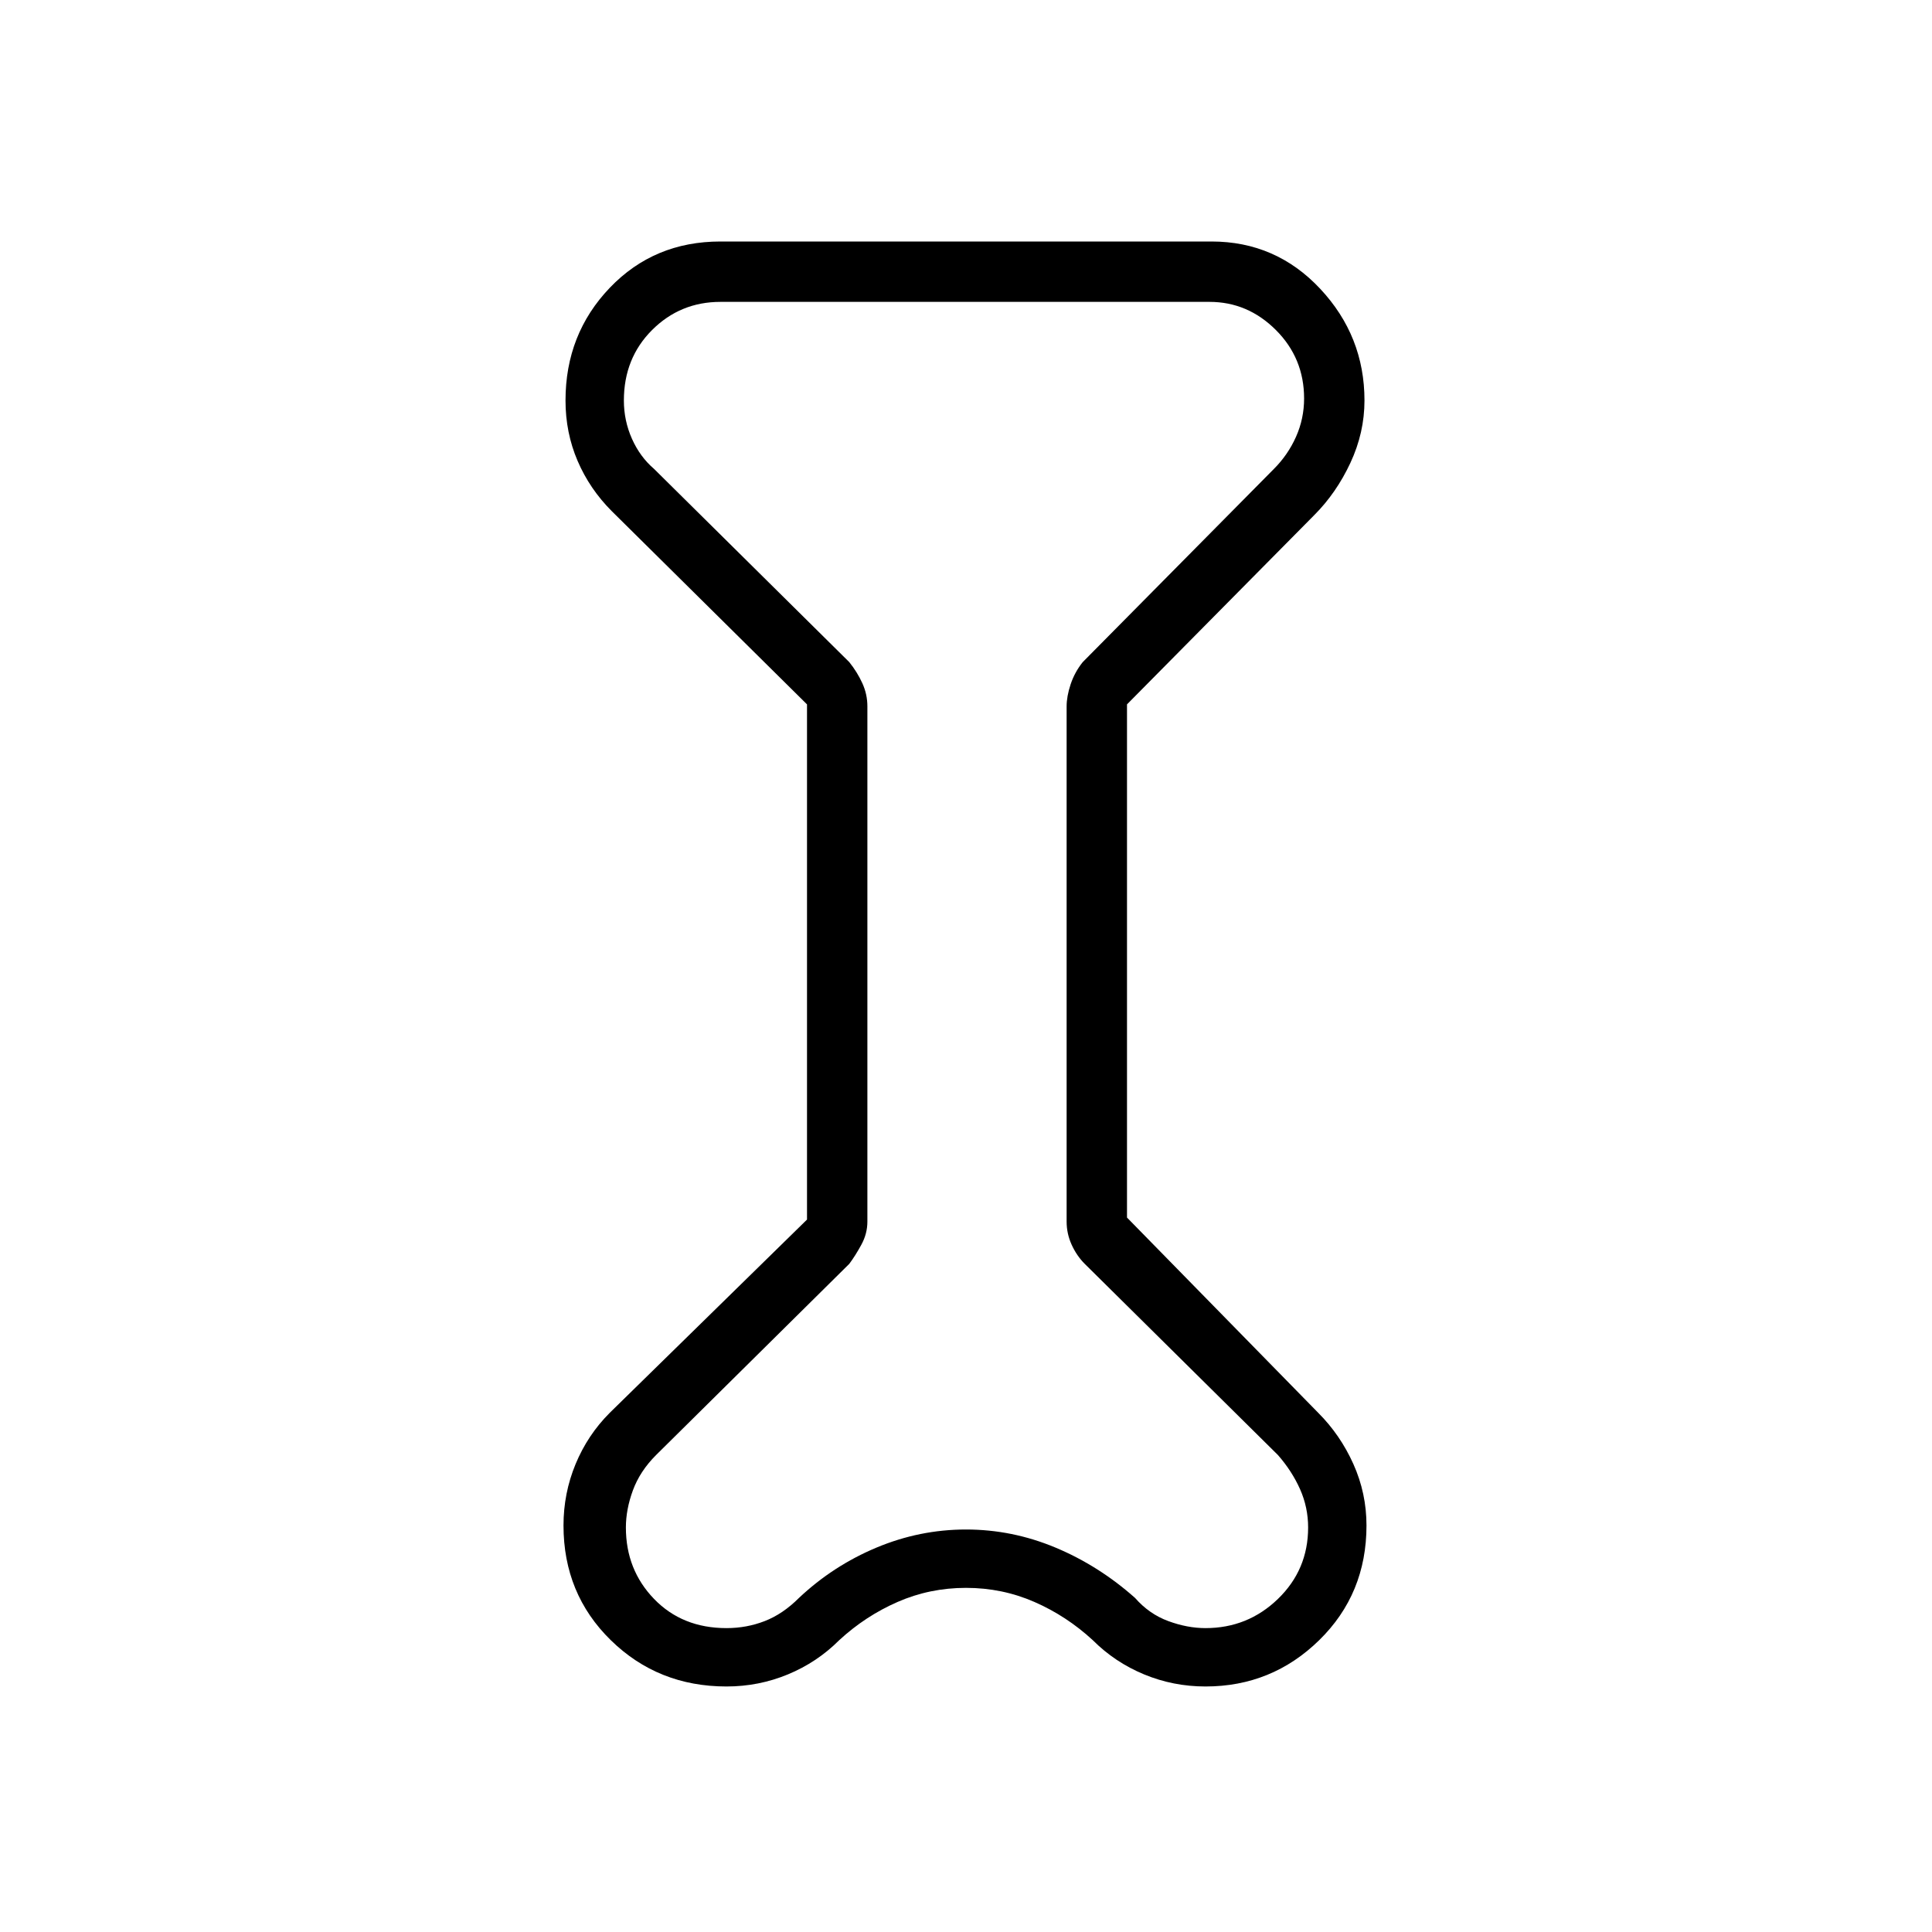 <svg xmlns="http://www.w3.org/2000/svg" height="48" width="48"><path d="m20.05 17.5-4.85-4.8q-.55-.55-.85-1.25-.3-.7-.3-1.5 0-1.65 1.1-2.8T17.9 6h12.2q1.6 0 2.7 1.175t1.1 2.775q0 .8-.35 1.55t-.9 1.3L28 17.5v12.75l4.75 4.85q.55.55.875 1.275.325.725.325 1.525 0 1.7-1.175 2.85Q31.6 41.9 29.95 41.9q-.8 0-1.525-.3-.725-.3-1.275-.85-.65-.6-1.45-.95-.8-.35-1.7-.35-.9 0-1.7.35-.8.35-1.45.95-.55.55-1.275.85-.725.3-1.525.3-1.7 0-2.875-1.15T14 37.9q0-.8.3-1.525.3-.725.85-1.275l4.9-4.8Zm1.5.05v12.8q0 .3-.15.575-.15.275-.3.475l-4.8 4.75q-.4.4-.575.875-.175.475-.175.925 0 1.05.7 1.775.7.725 1.8.725.5 0 .95-.175.45-.175.85-.575.85-.8 1.925-1.25Q22.85 38 24 38q1.15 0 2.225.45 1.075.45 1.975 1.25.35.4.825.575.475.175.925.175 1.05 0 1.8-.725t.75-1.775q0-.5-.2-.95-.2-.45-.55-.85l-4.8-4.75q-.2-.2-.325-.475-.125-.275-.125-.575v-12.8q0-.25.1-.55.1-.3.3-.55l4.75-4.8q.35-.35.55-.8.2-.45.2-.95 0-1-.7-1.7t-1.65-.7H17.9q-1 0-1.7.7t-.7 1.75q0 .5.2.95.2.45.55.75l4.85 4.8q.2.25.325.525t.125.575ZM24 24Z"/></svg>
